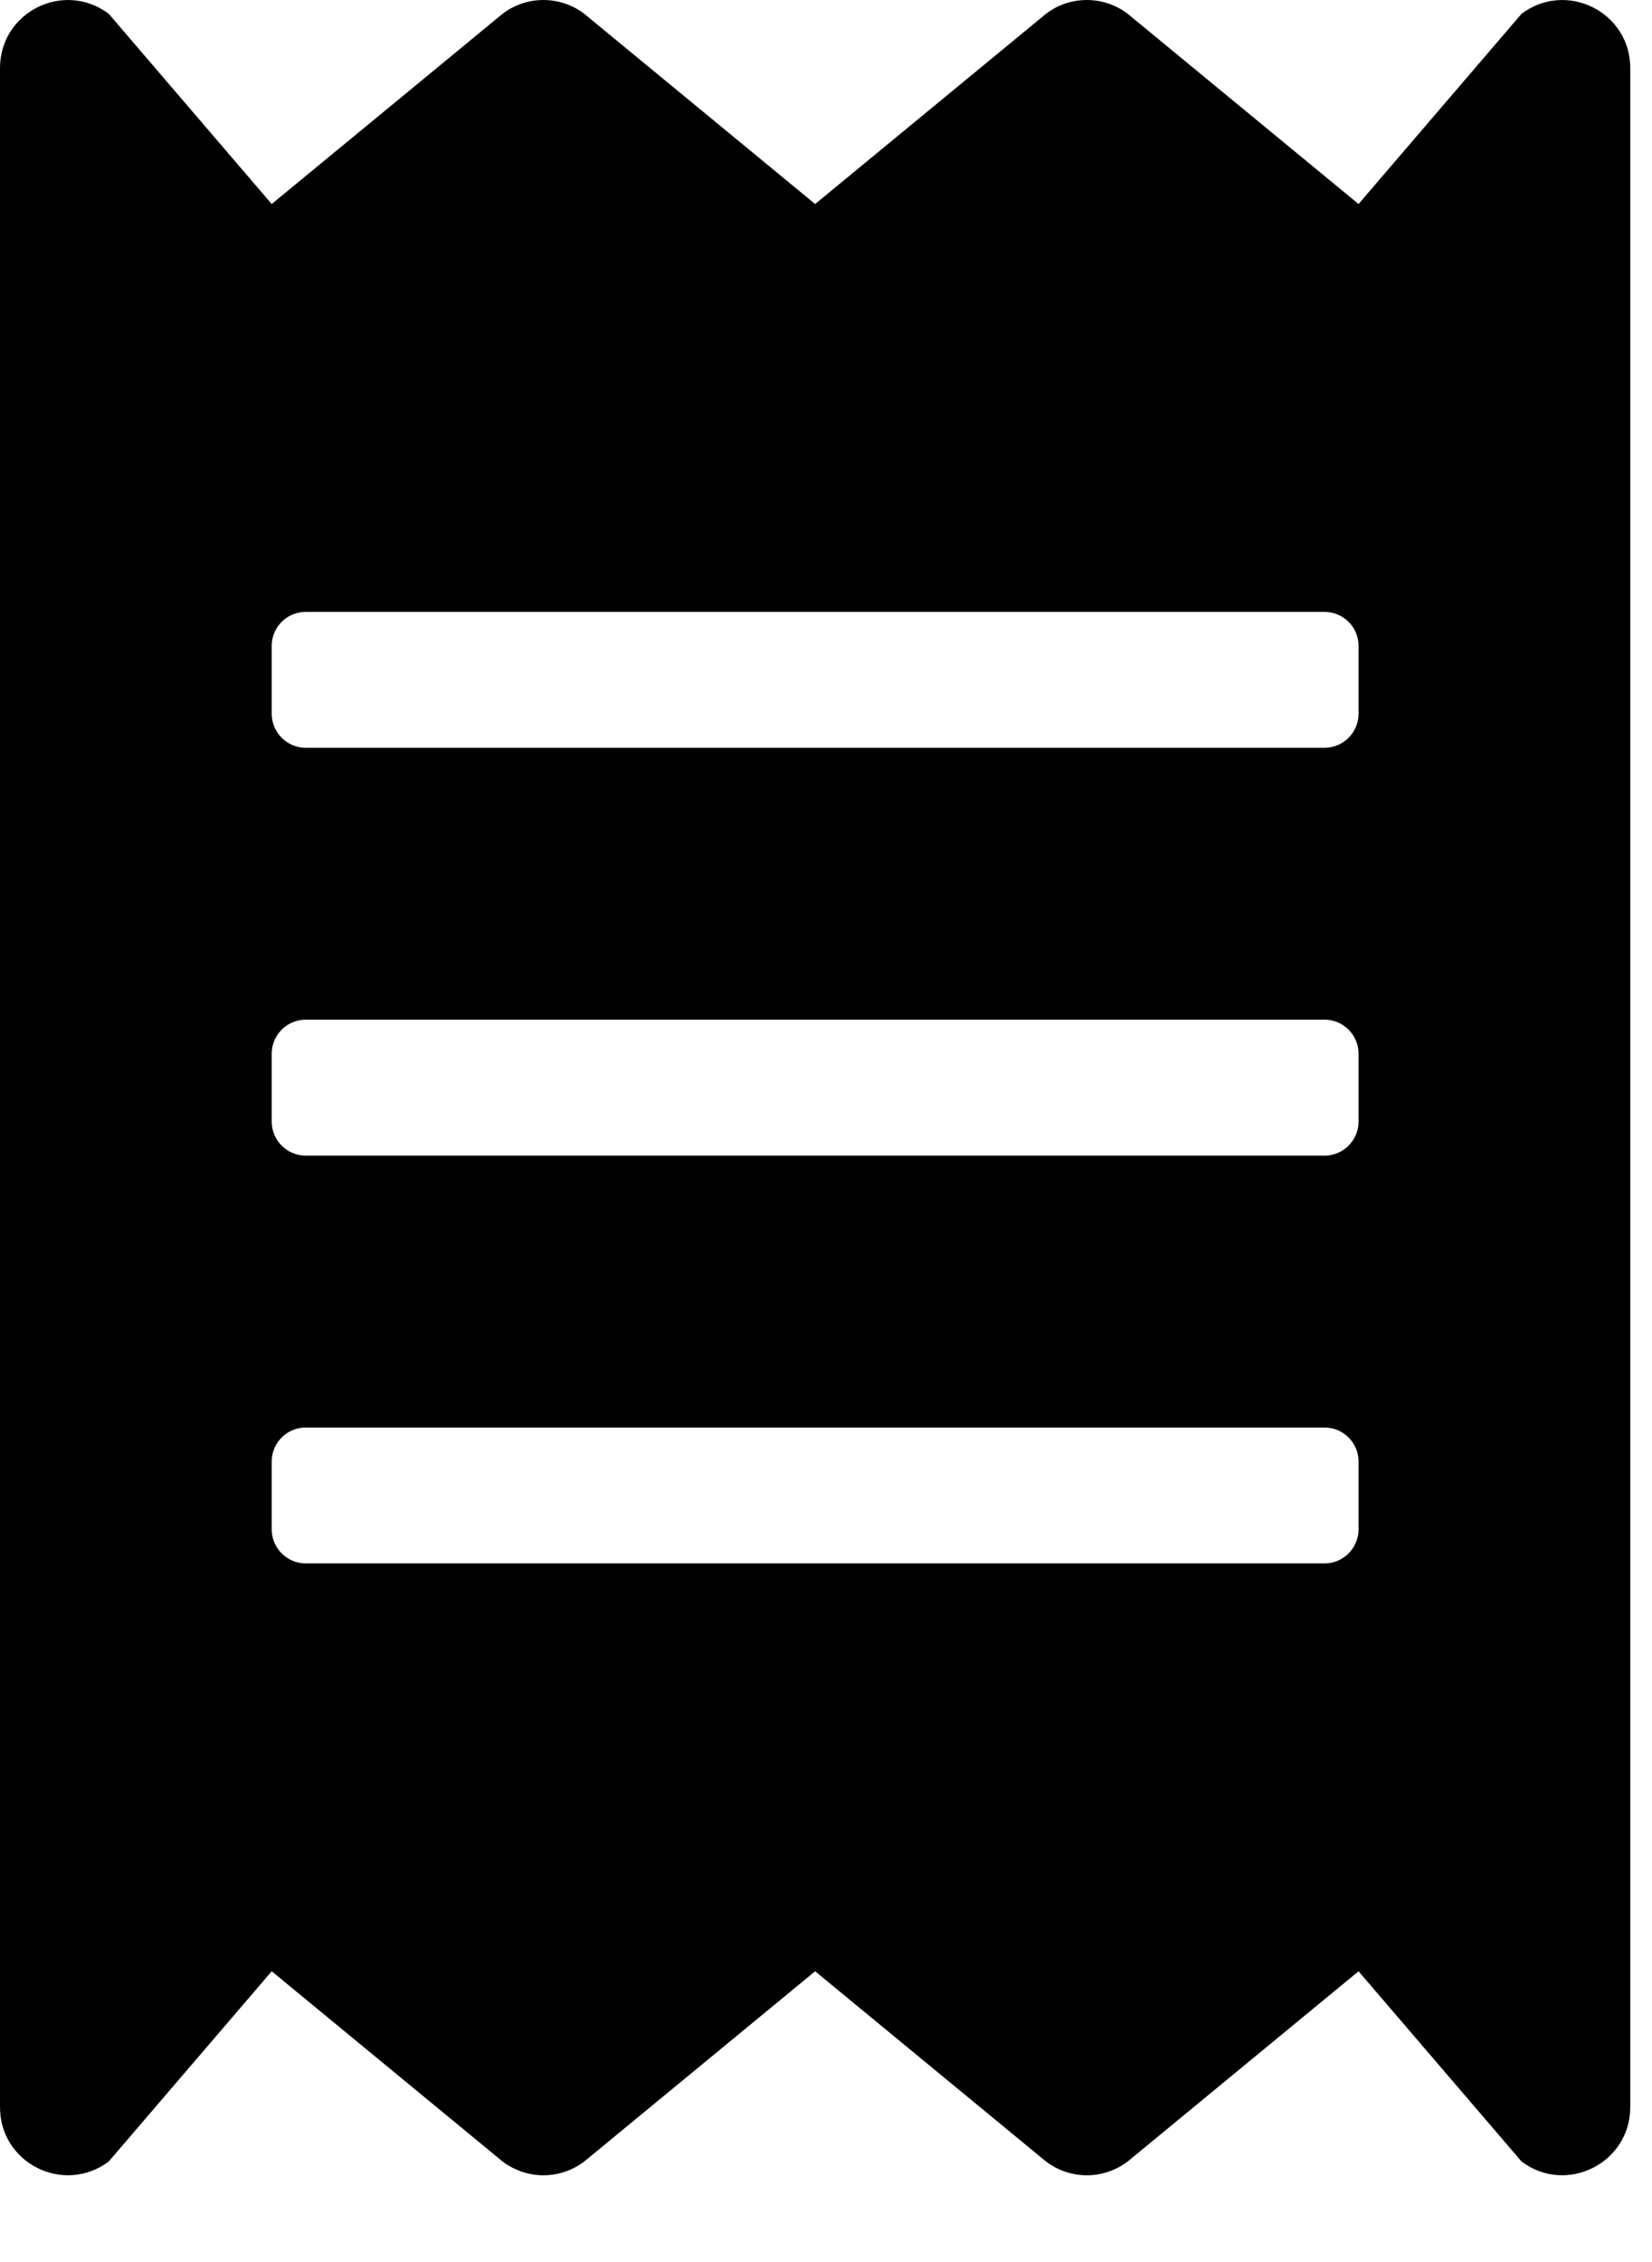 <svg width="19" height="26" viewBox="0 0 19 26" fill="none" xmlns="http://www.w3.org/2000/svg">
<path d="M17.5 0.158L15.625 2.345L12.969 0.158C12.834 0.055 12.669 8.35447e-05 12.5 8.35447e-05C12.331 8.35447e-05 12.166 0.055 12.031 0.158L9.375 2.345L6.719 0.158C6.584 0.055 6.419 8.35447e-05 6.25 8.35447e-05C6.081 8.35447e-05 5.916 0.055 5.781 0.158L3.125 2.345L1.25 0.158C0.732 -0.228 0 0.138 0 0.783V24.22C0 24.865 0.732 25.231 1.25 24.845L3.125 22.658L5.781 24.845C5.916 24.947 6.081 25.003 6.25 25.003C6.419 25.003 6.584 24.947 6.719 24.845L9.375 22.658L12.031 24.845C12.166 24.947 12.331 25.003 12.5 25.003C12.669 25.003 12.834 24.947 12.969 24.845L15.625 22.658L17.5 24.845C18.013 25.231 18.75 24.865 18.75 24.22V0.783C18.75 0.138 18.018 -0.228 17.5 0.158ZM15.625 17.579C15.625 17.794 15.449 17.97 15.234 17.97H3.516C3.301 17.97 3.125 17.794 3.125 17.579V16.798C3.125 16.583 3.301 16.408 3.516 16.408H15.234C15.449 16.408 15.625 16.583 15.625 16.798V17.579ZM15.625 12.892C15.625 13.107 15.449 13.283 15.234 13.283H3.516C3.301 13.283 3.125 13.107 3.125 12.892V12.111C3.125 11.896 3.301 11.72 3.516 11.72H15.234C15.449 11.72 15.625 11.896 15.625 12.111V12.892ZM15.625 8.204C15.625 8.419 15.449 8.595 15.234 8.595H3.516C3.301 8.595 3.125 8.419 3.125 8.204V7.423C3.125 7.208 3.301 7.033 3.516 7.033H15.234C15.449 7.033 15.625 7.208 15.625 7.423V8.204Z" fill="black"/>
</svg>
